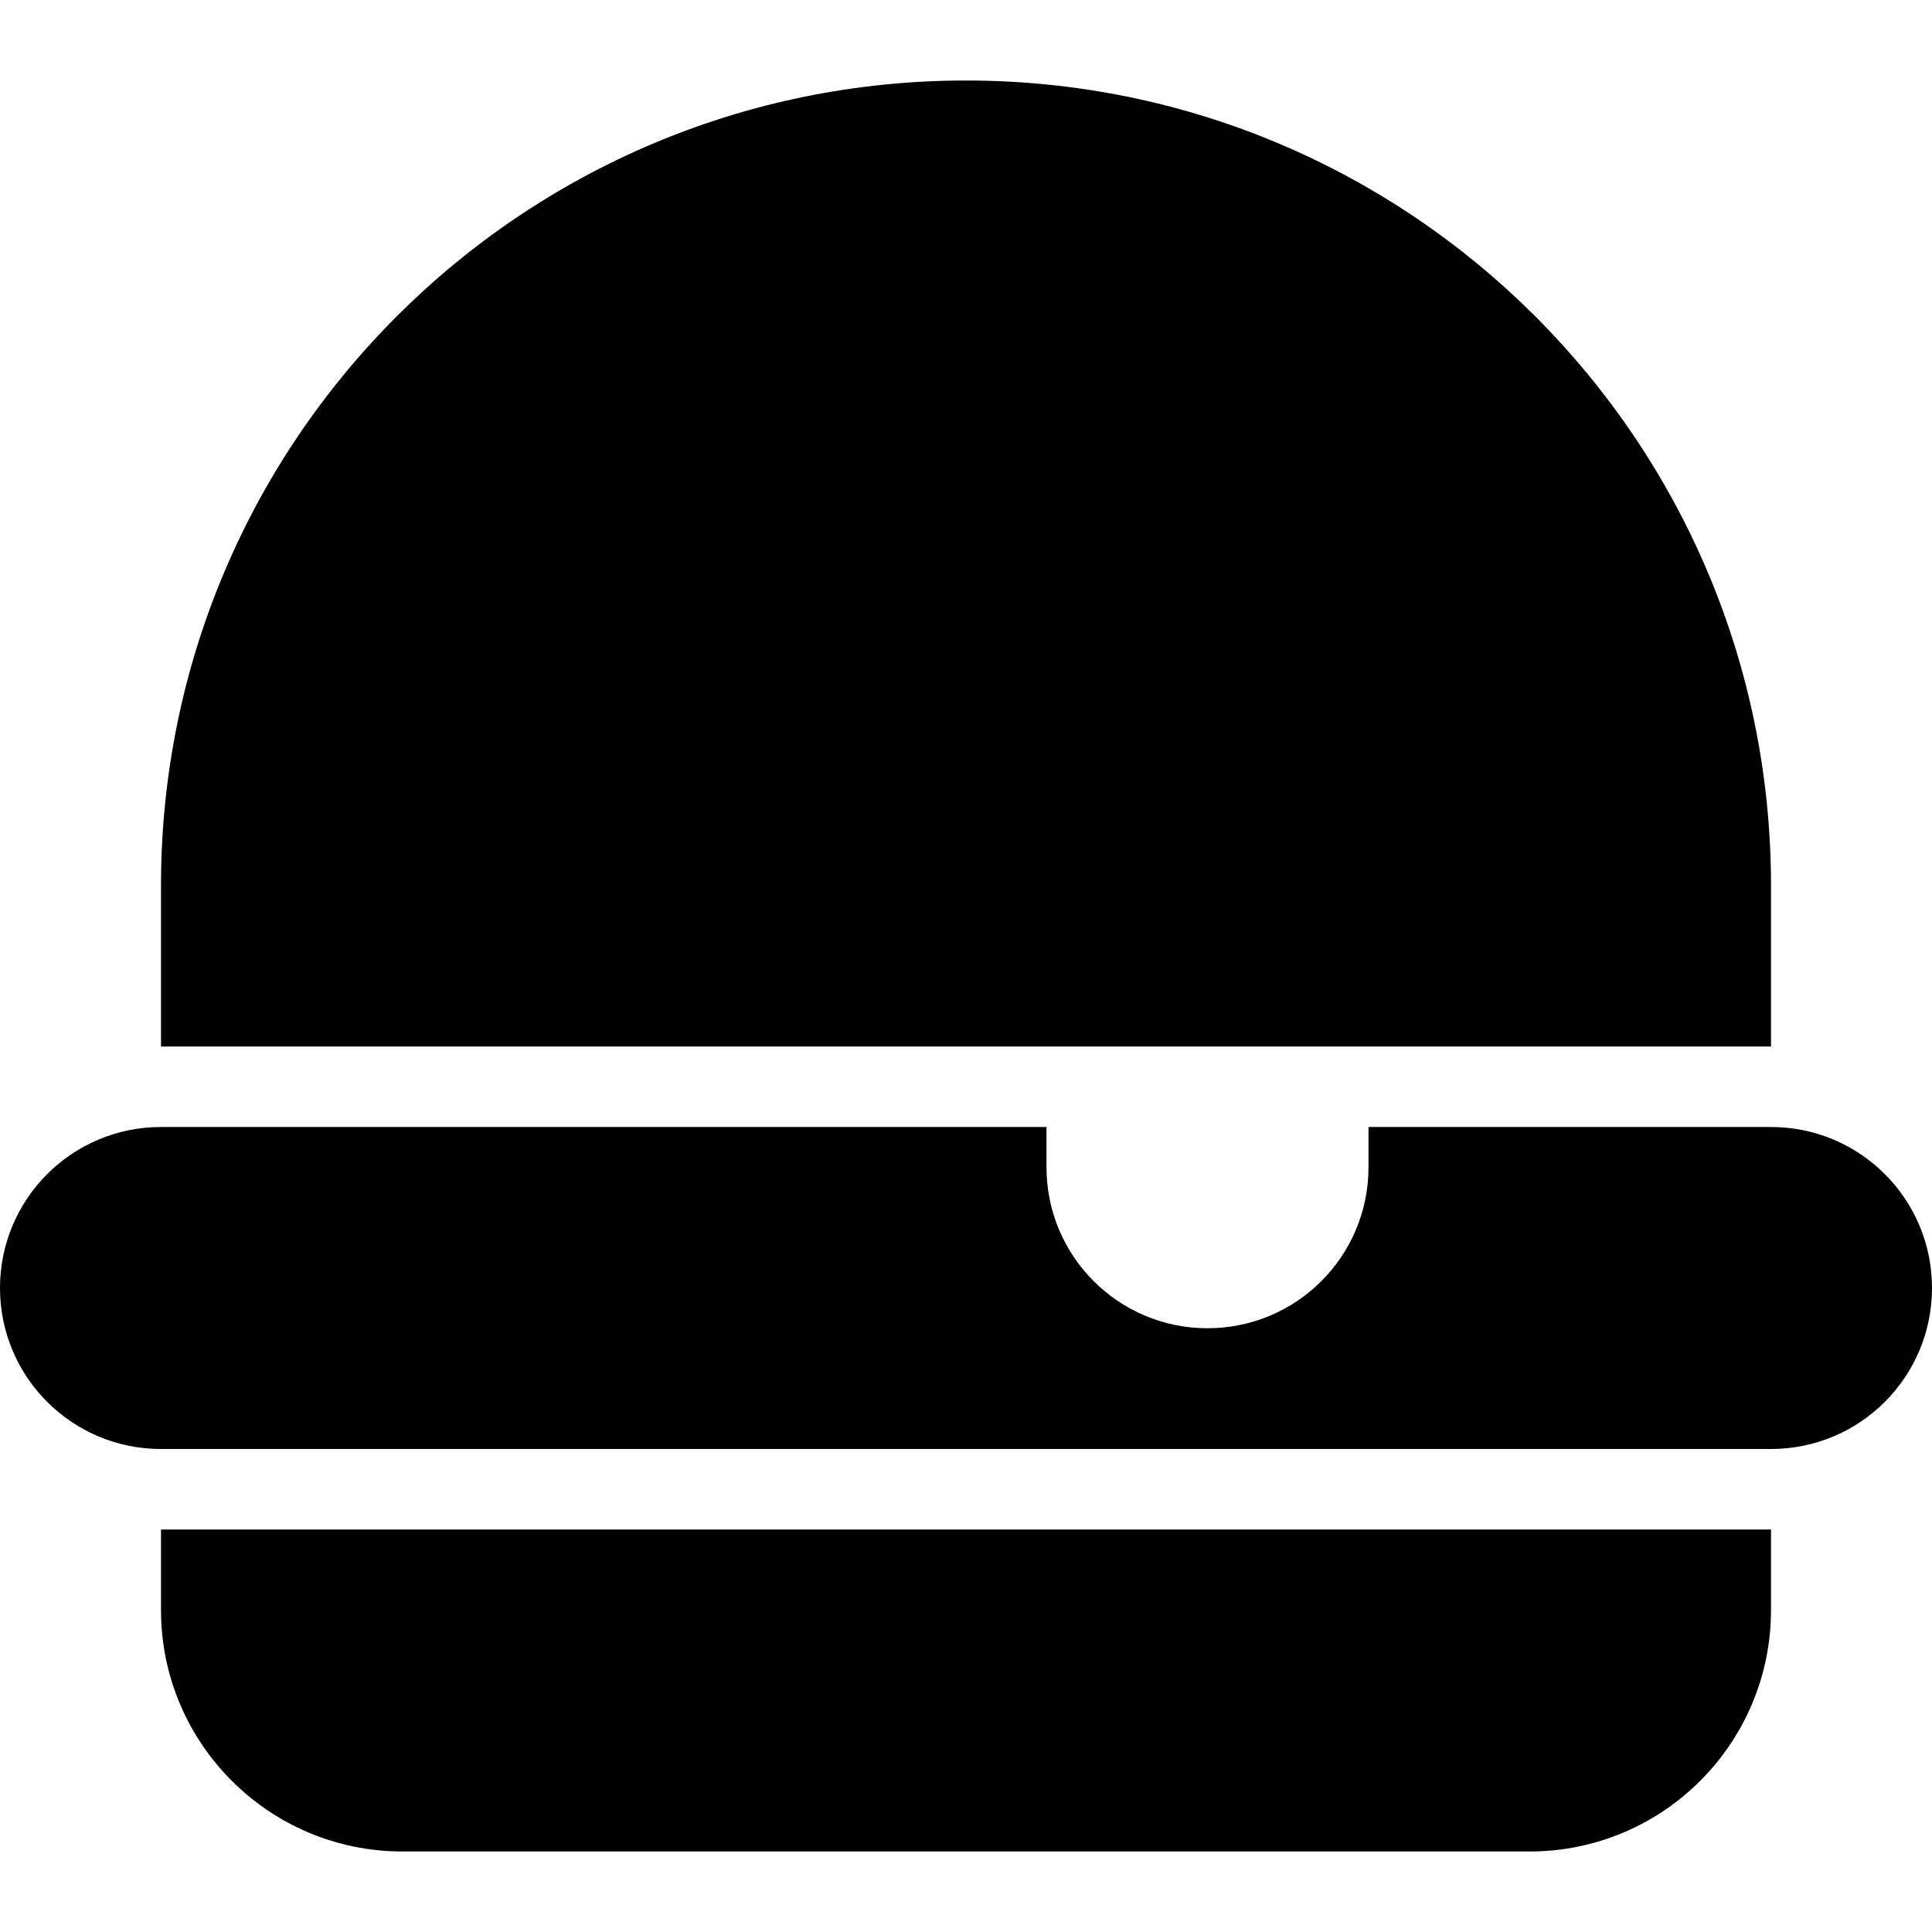 <svg xmlns="http://www.w3.org/2000/svg" width="24" height="24" fill="none" viewBox="0 0 24 24"><path fill="currentColor" fill-rule="evenodd" d="M12 1C6.477 1 2 5.477 2 11V13H22V11C22 5.477 17.523 1 12 1ZM13 14H2C0.895 14 0 14.895 0 16C0 17.105 0.895 18 2 18H22C23.105 18 24 17.105 24 16C24 14.895 23.105 14 22 14H17V14.5C17 15.605 16.105 16.5 15 16.5C13.895 16.5 13 15.605 13 14.5V14ZM2 20V19H22V20C22 21.657 20.657 23 19 23H5C3.343 23 2 21.657 2 20Z" clip-rule="evenodd"/></svg>